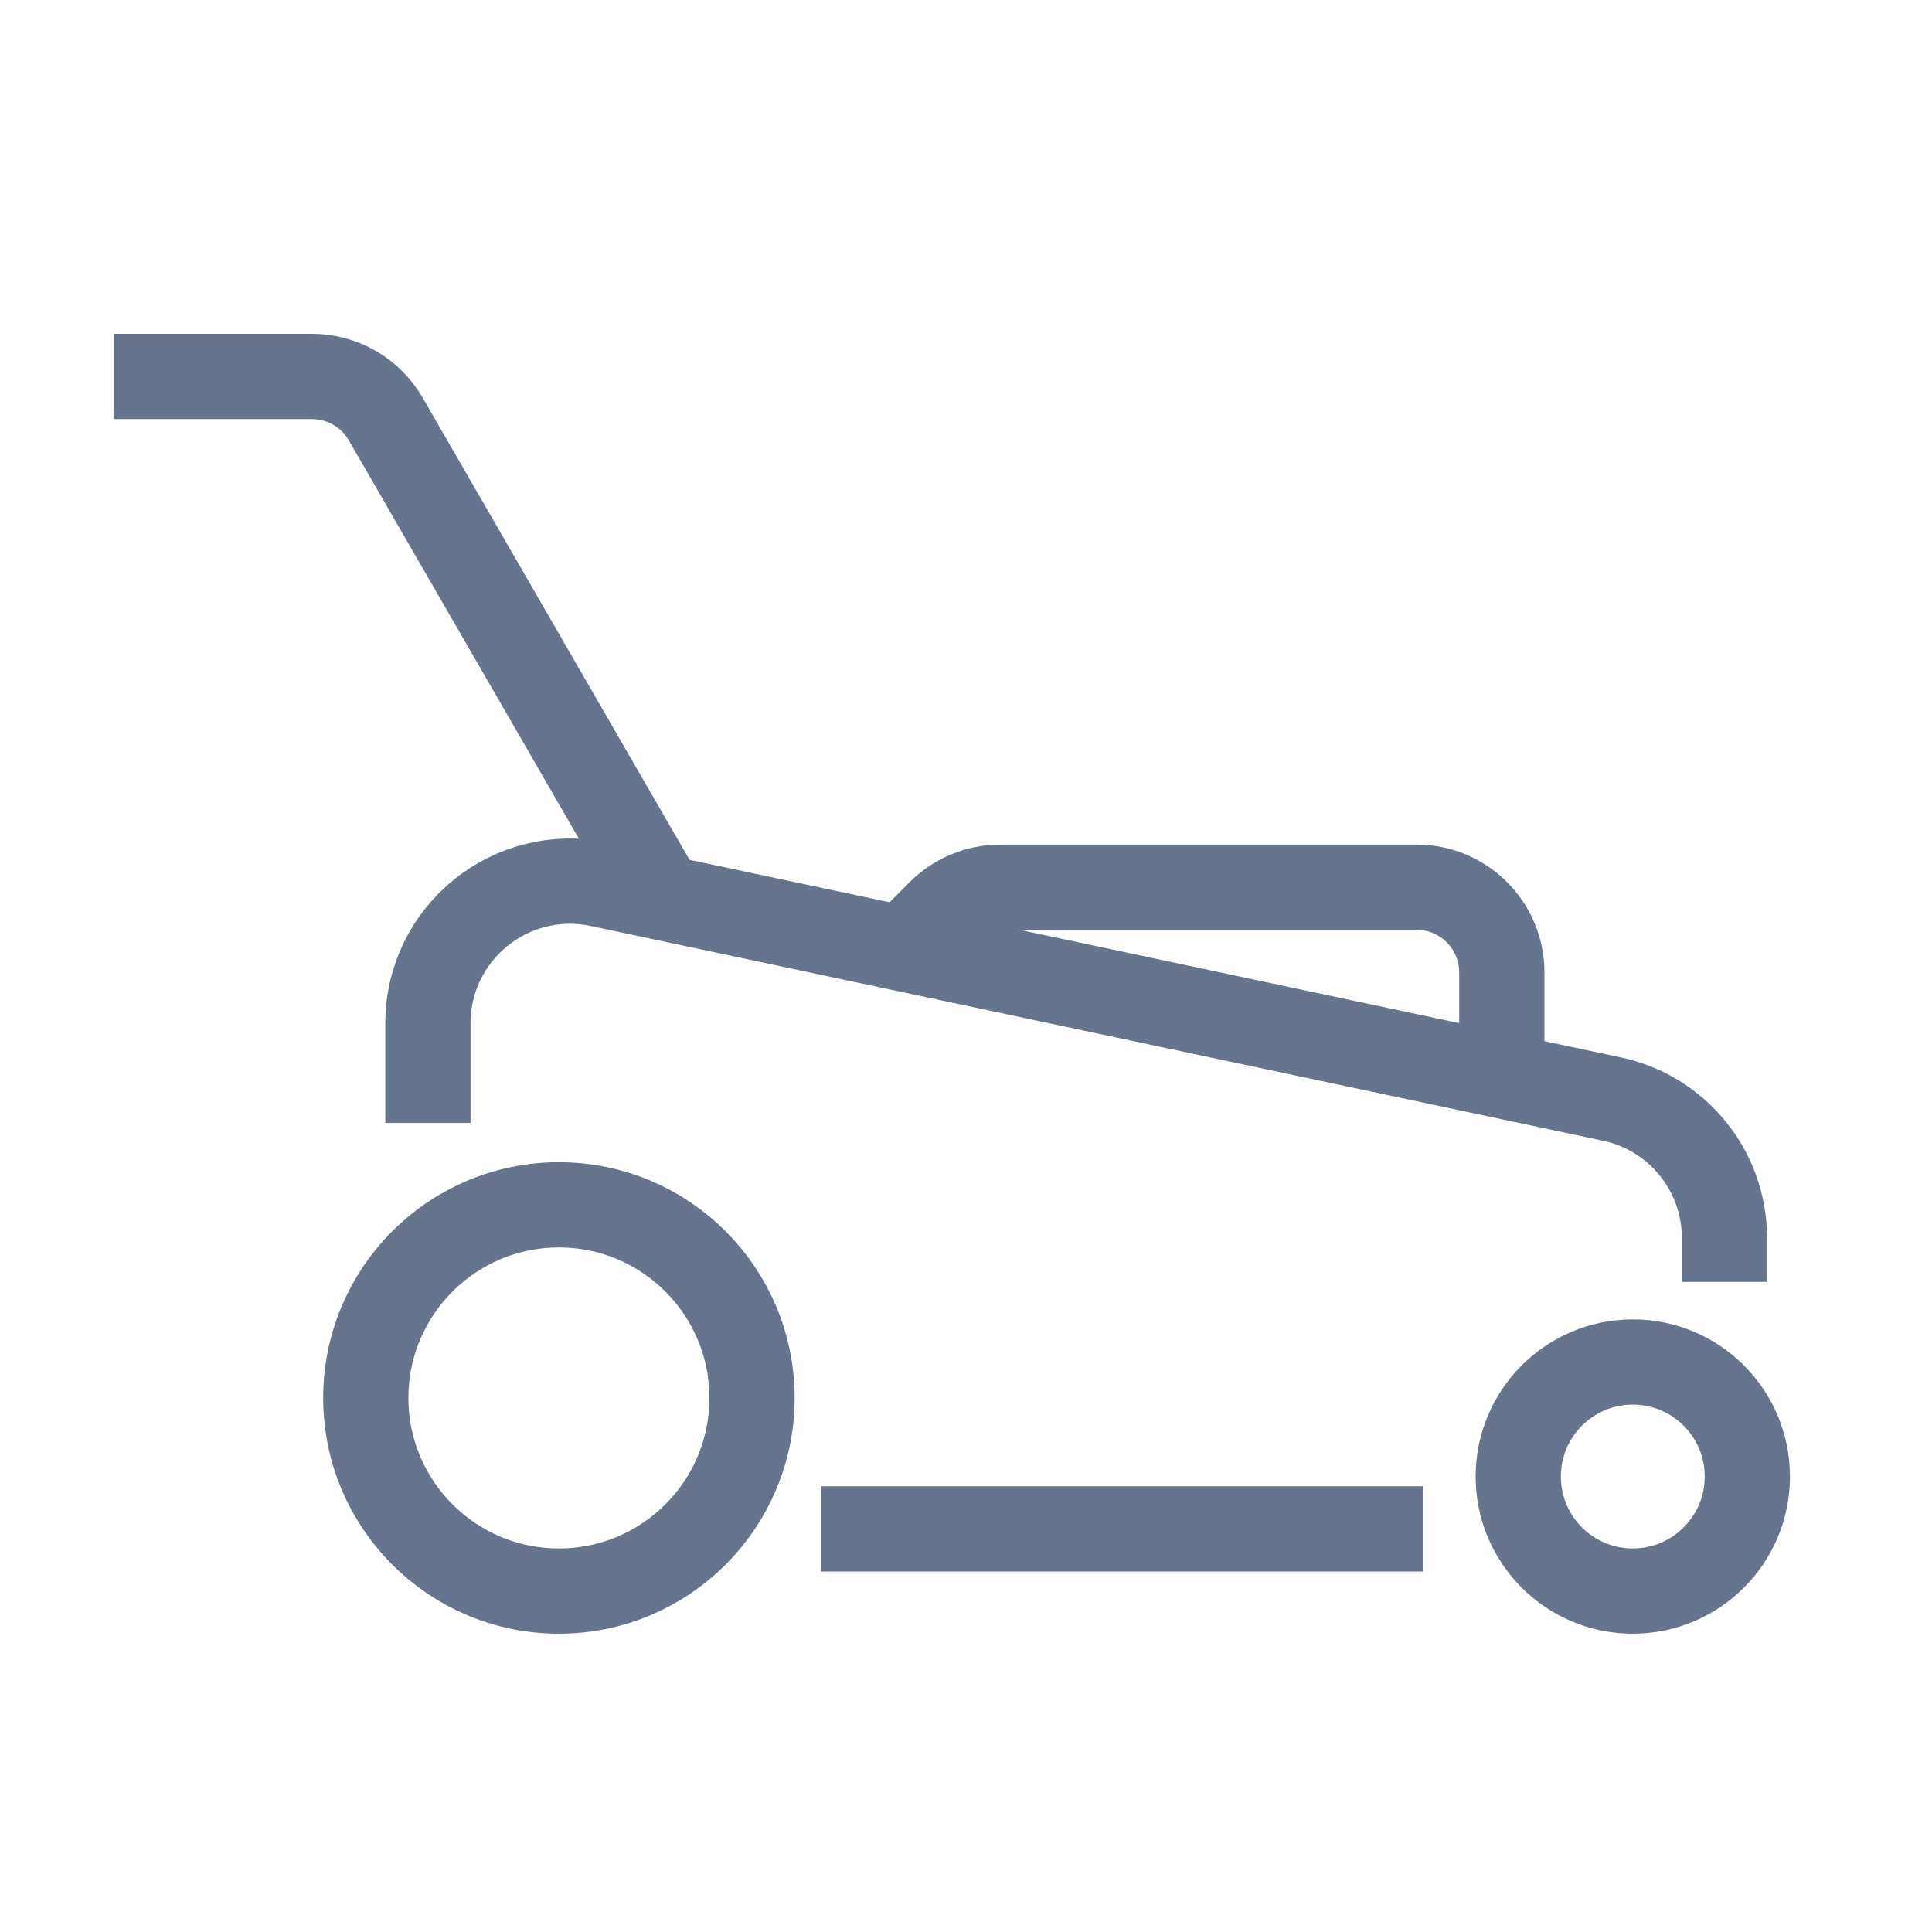 <svg width="68" height="68" viewBox="0 0 68 68" fill="none" xmlns="http://www.w3.org/2000/svg">
<path d="M28.891 53.812H50.094M60.695 45.118V43.574C60.695 41.212 59.043 39.173 56.733 38.683L21.1 31.124C17.99 30.465 15.062 32.837 15.062 36.016V39.523" stroke="#66748E" stroke-width="3"/>
<circle cx="19.672" cy="49.203" r="6.797" stroke="#66748E" stroke-width="3"/>
<circle cx="57.469" cy="51.969" r="4.031" stroke="#66748E" stroke-width="3"/>
<path d="M23.359 31.688L13.578 14.75C13.042 13.822 12.052 13.25 10.98 13.25H4" stroke="#66748E" stroke-width="3"/>
<path d="M52.859 37.68V34.227C52.859 32.57 51.516 31.227 49.859 31.227H35.204C34.408 31.227 33.645 31.543 33.082 32.105L31.195 33.992" stroke="#66748E" stroke-width="3"/>
</svg>
